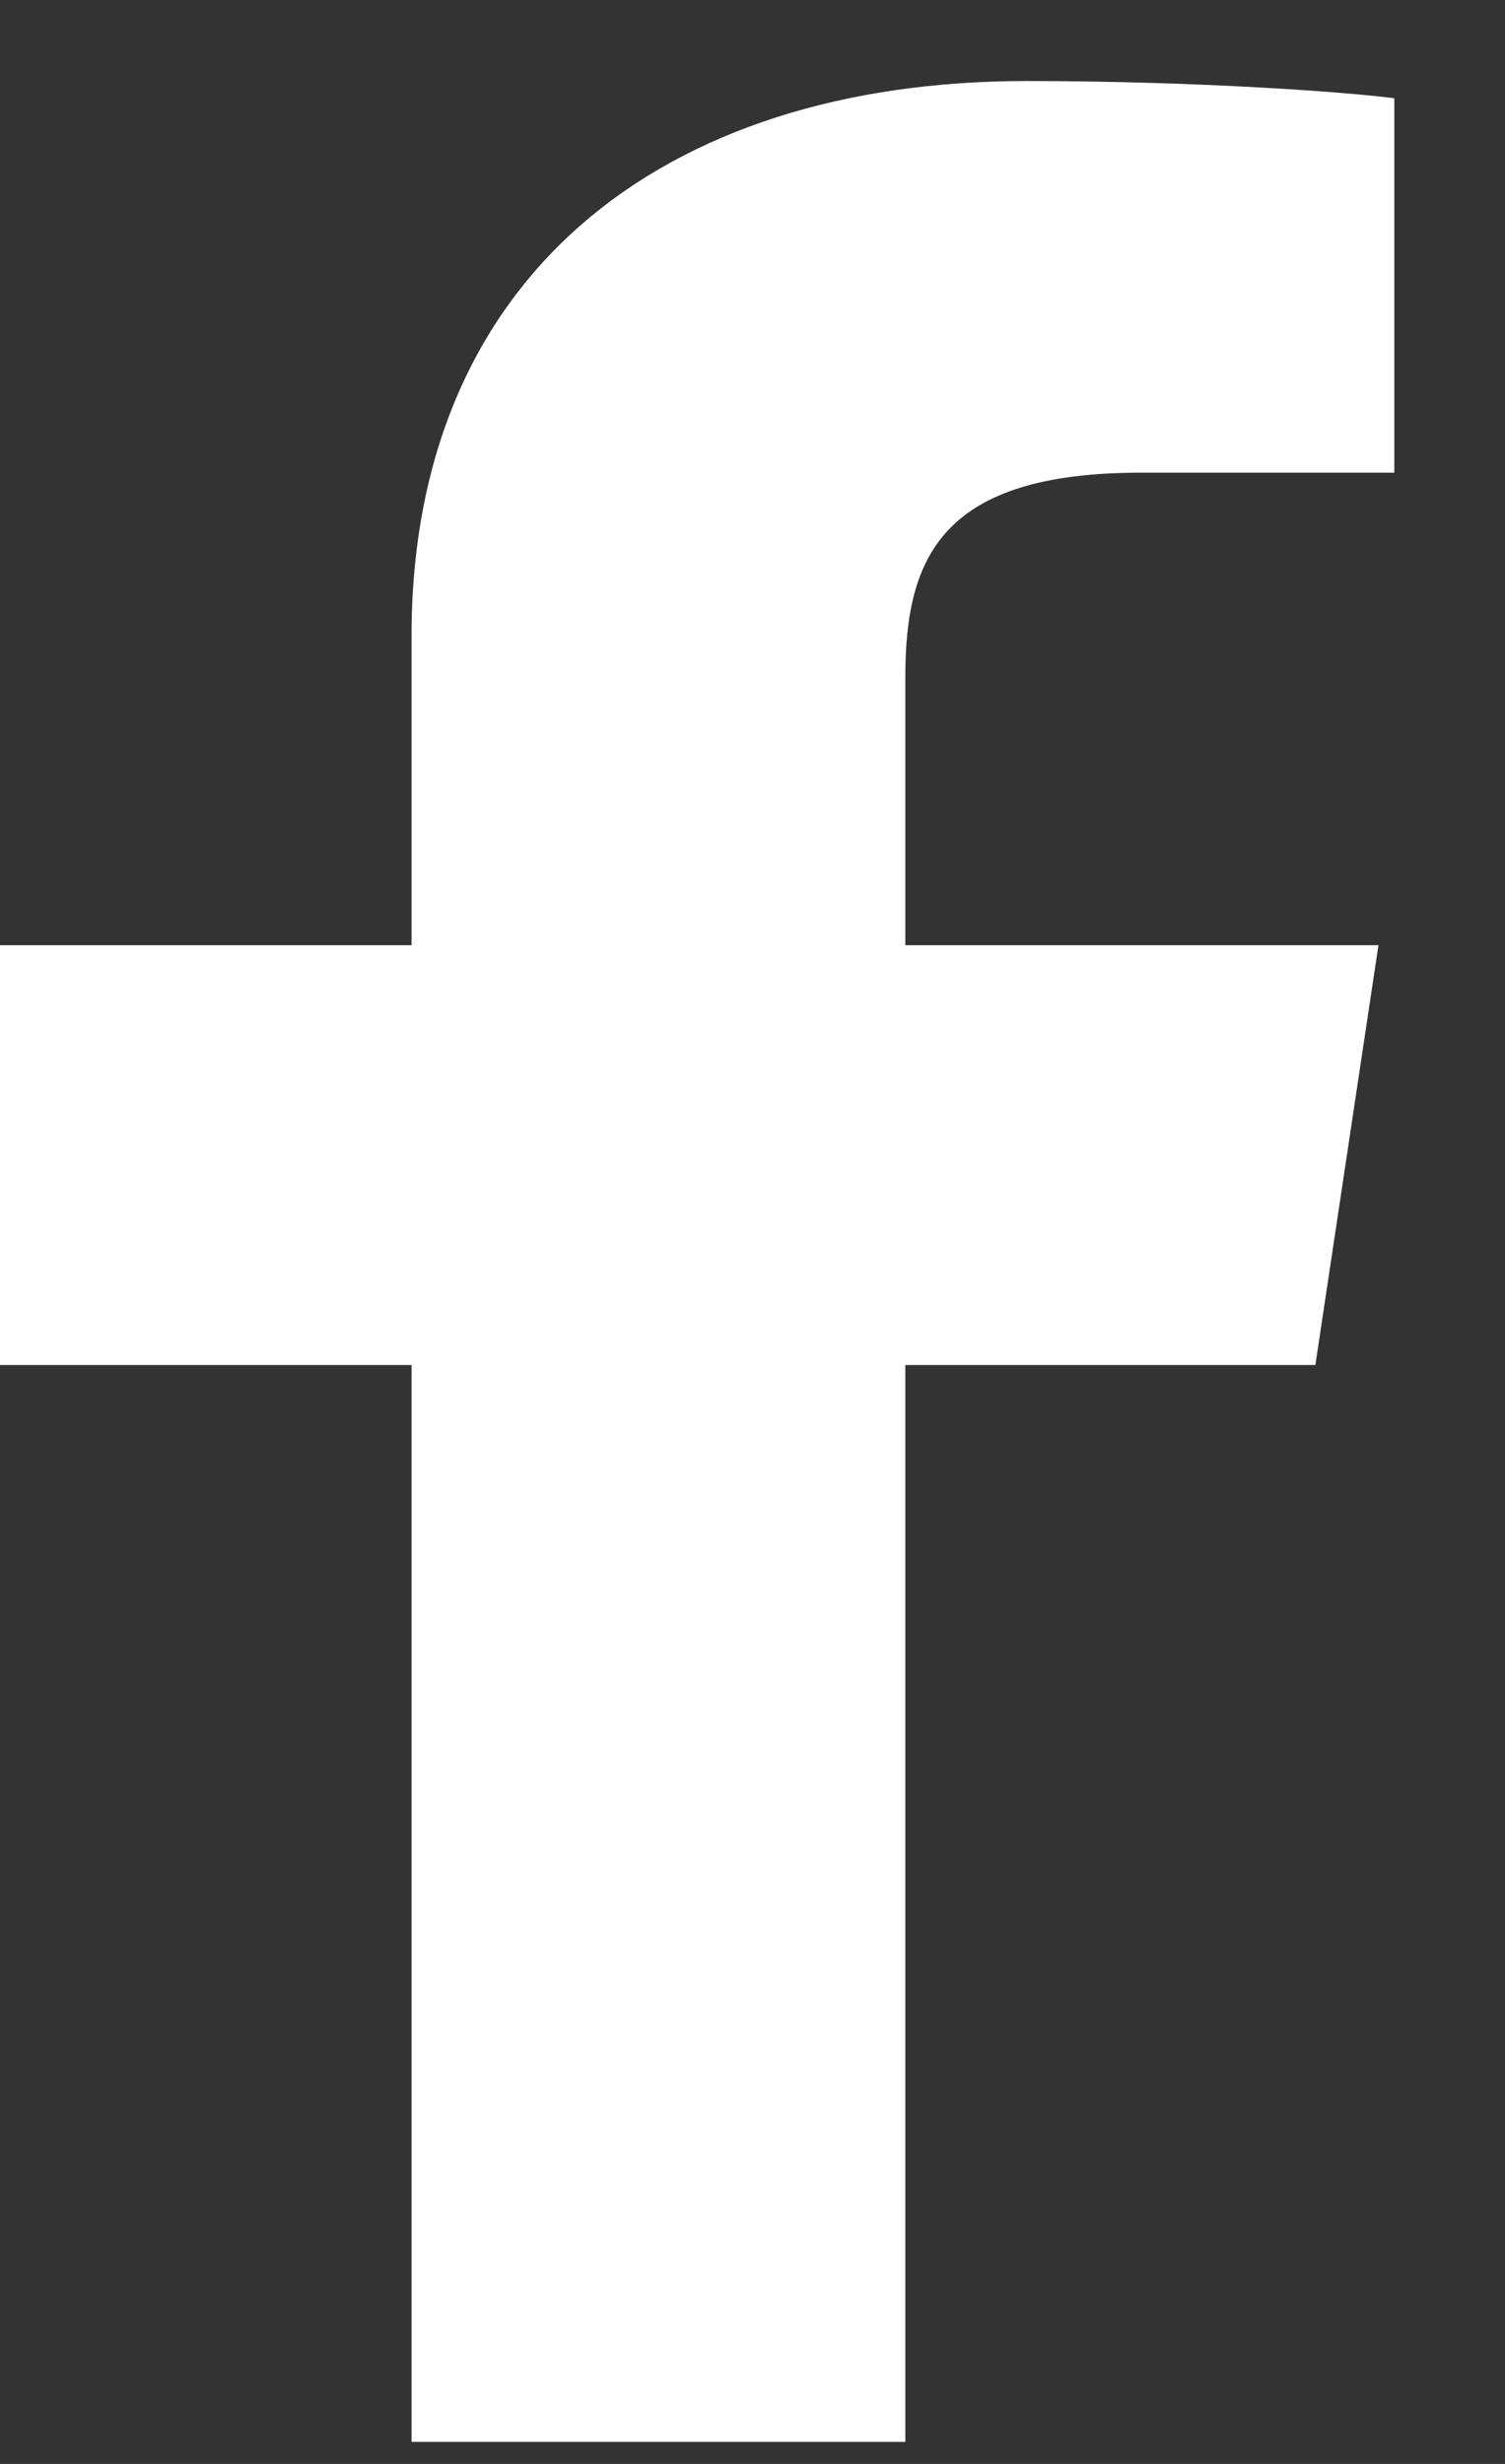 <svg width="11" height="18" viewBox="0 0 11 18" fill="none" xmlns="http://www.w3.org/2000/svg">
<rect x="0" y="0" width="11" height="18" fill="#333333" stroke="none"/>
<path fill-rule="evenodd" clip-rule="evenodd" d="M10.191 0.718C9.873 0.675 8.775 0.592 7.502 0.592C4.837 0.592 3.008 2.023 3.008 4.645V6.905H0V9.972H3.008V17.839H6.617V9.972H9.614L10.075 6.905H6.617V4.945C6.617 4.064 6.889 3.453 8.34 3.453H10.191V0.718Z" fill="white"/>
</svg>
